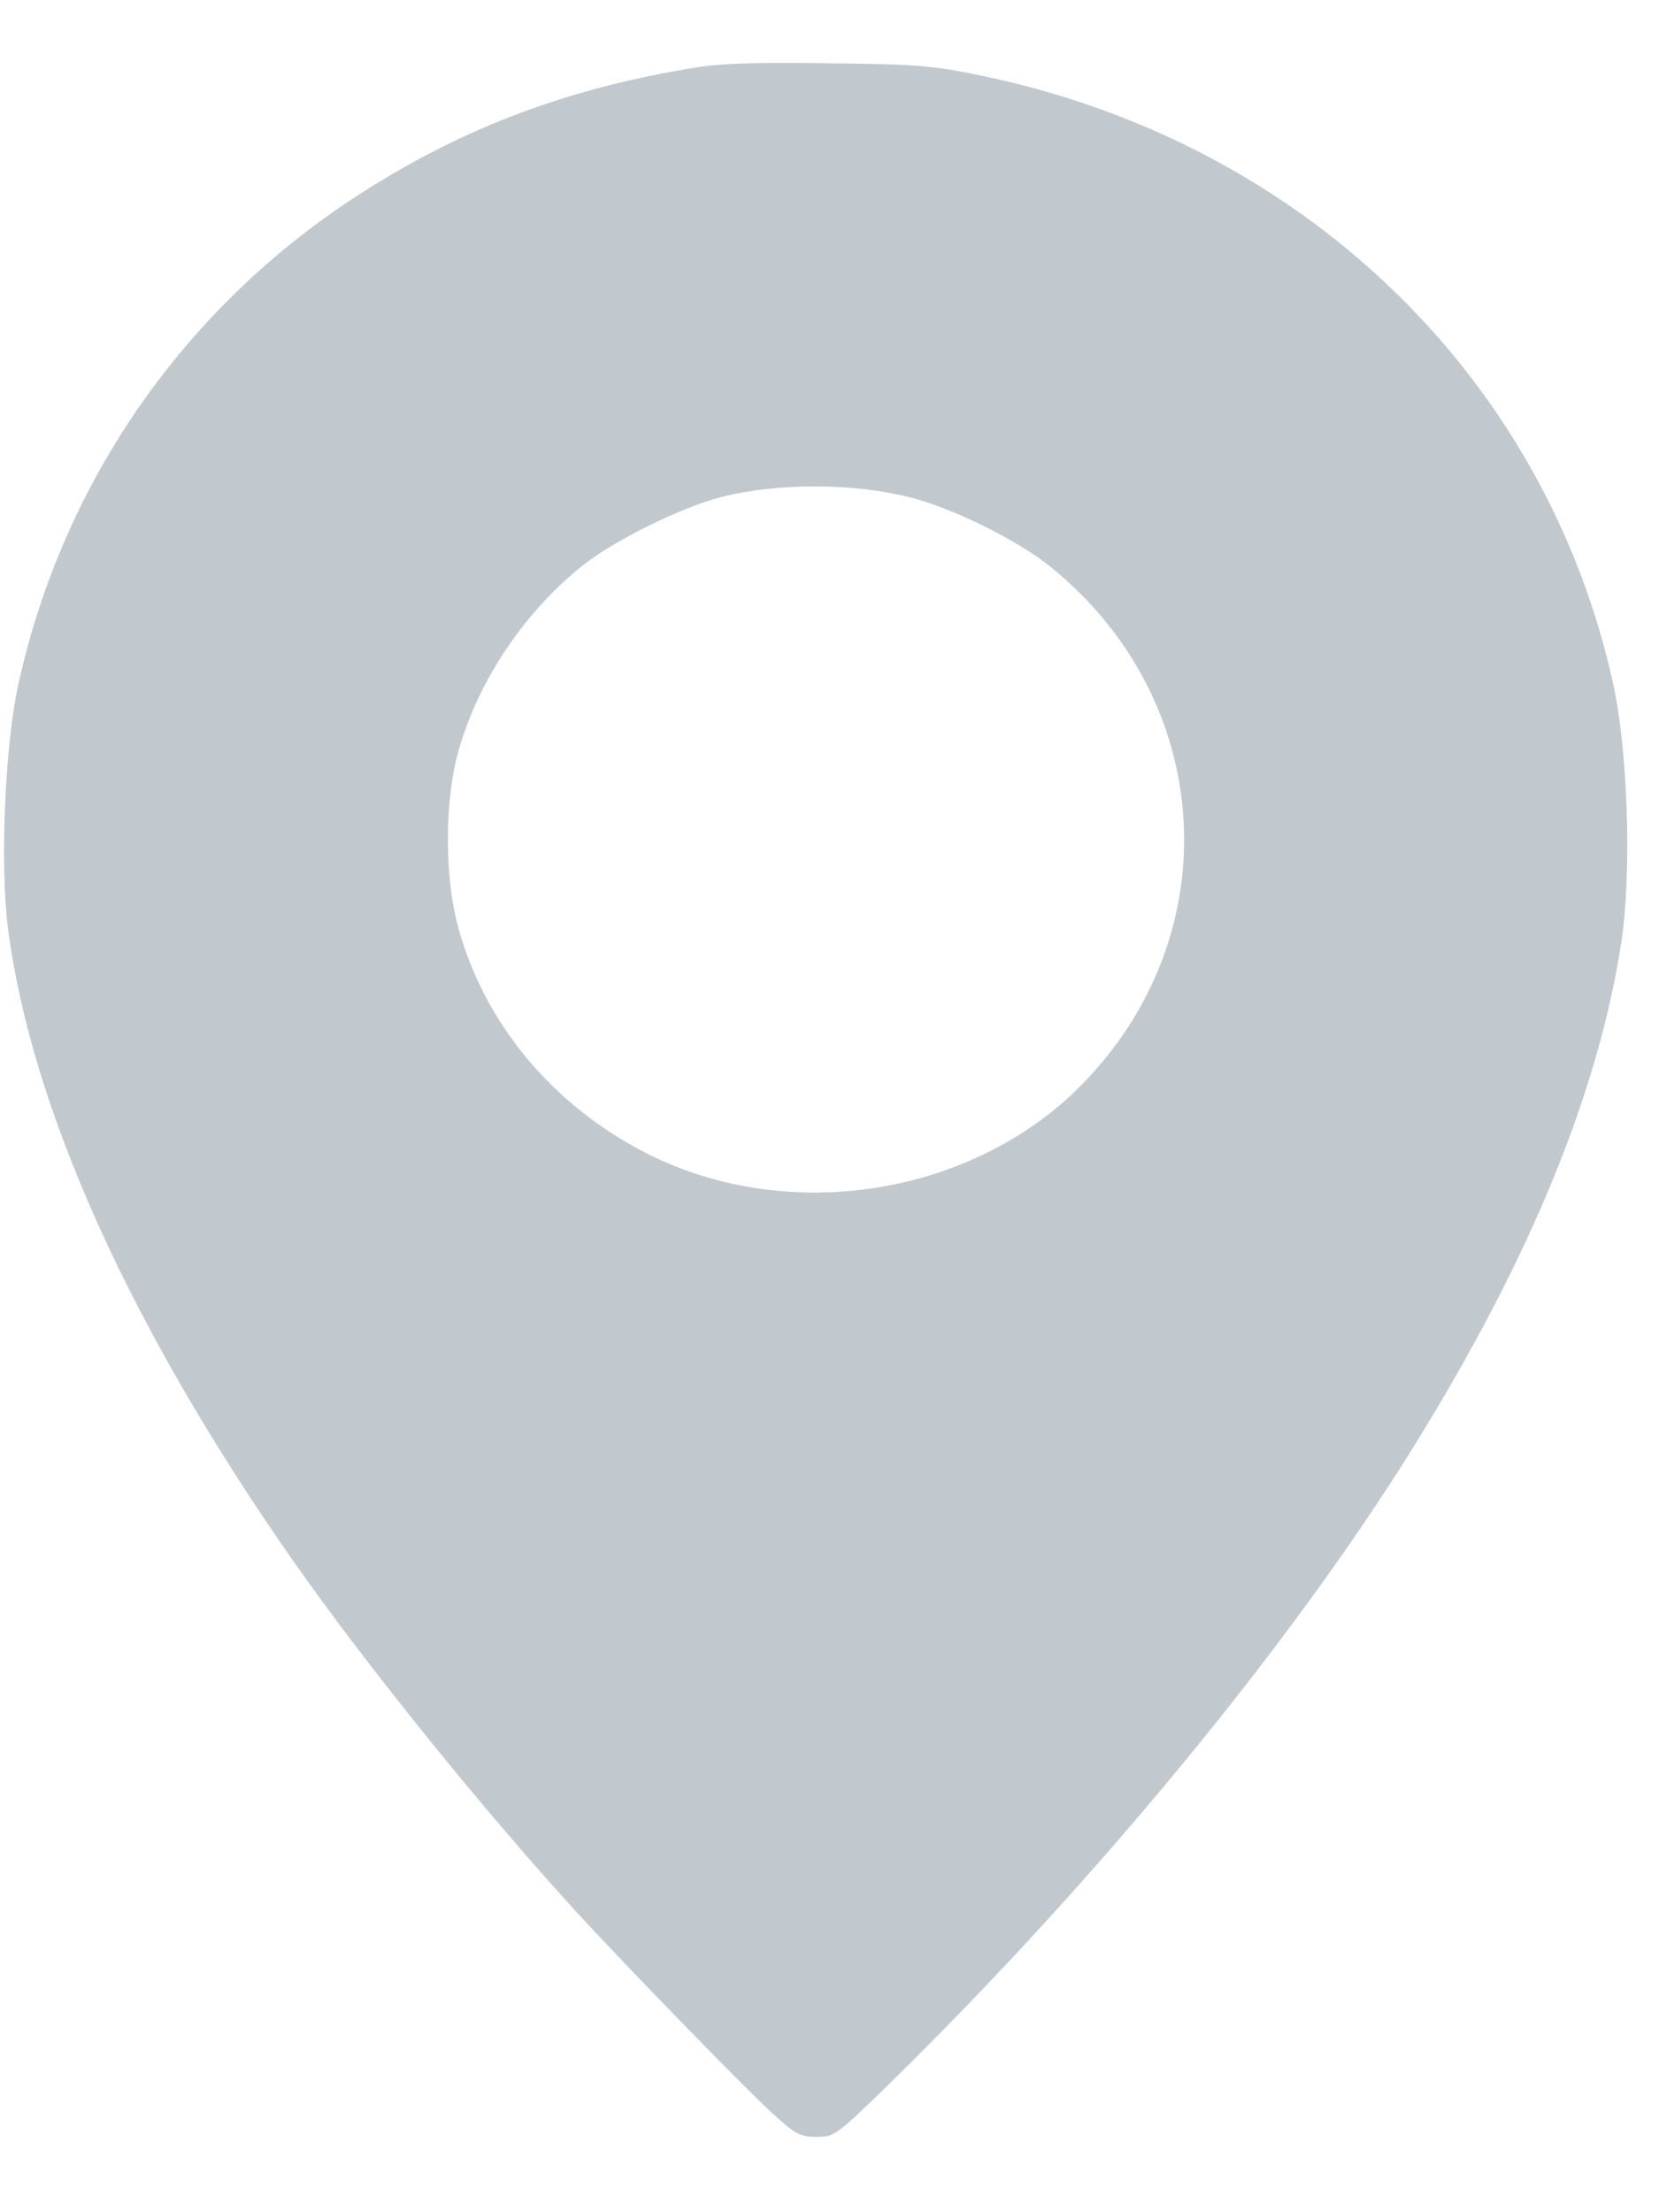 <svg width="12" height="16" viewBox="0 0 12 16" fill="none" xmlns="http://www.w3.org/2000/svg">
<path opacity="0.35" d="M5.06 0.484C4.127 0.631 3.36 0.918 2.614 1.396C1.341 2.211 0.458 3.478 0.134 4.944C0.036 5.378 -0.001 6.251 0.057 6.709C0.225 8.014 0.941 9.603 2.124 11.294C2.659 12.057 3.503 13.1 4.182 13.842C4.564 14.256 5.363 15.076 5.574 15.273C5.754 15.437 5.785 15.455 5.907 15.455C6.035 15.455 6.045 15.449 6.442 15.062C7.928 13.605 9.335 11.895 10.219 10.473C11.063 9.116 11.561 7.905 11.729 6.806C11.803 6.307 11.775 5.425 11.668 4.944C11.176 2.713 9.408 1.018 7.078 0.543C6.757 0.476 6.622 0.464 6.008 0.458C5.525 0.449 5.228 0.458 5.06 0.484ZM6.574 3.595C6.876 3.668 7.356 3.903 7.598 4.099C8.797 5.067 8.895 6.767 7.815 7.855C7.026 8.65 5.699 8.858 4.684 8.345C3.983 7.99 3.482 7.377 3.302 6.659C3.219 6.319 3.219 5.826 3.302 5.486C3.433 4.964 3.776 4.44 4.213 4.091C4.445 3.906 4.934 3.666 5.228 3.592C5.629 3.493 6.164 3.493 6.574 3.595Z" fill="#4D6372"/>
</svg>
